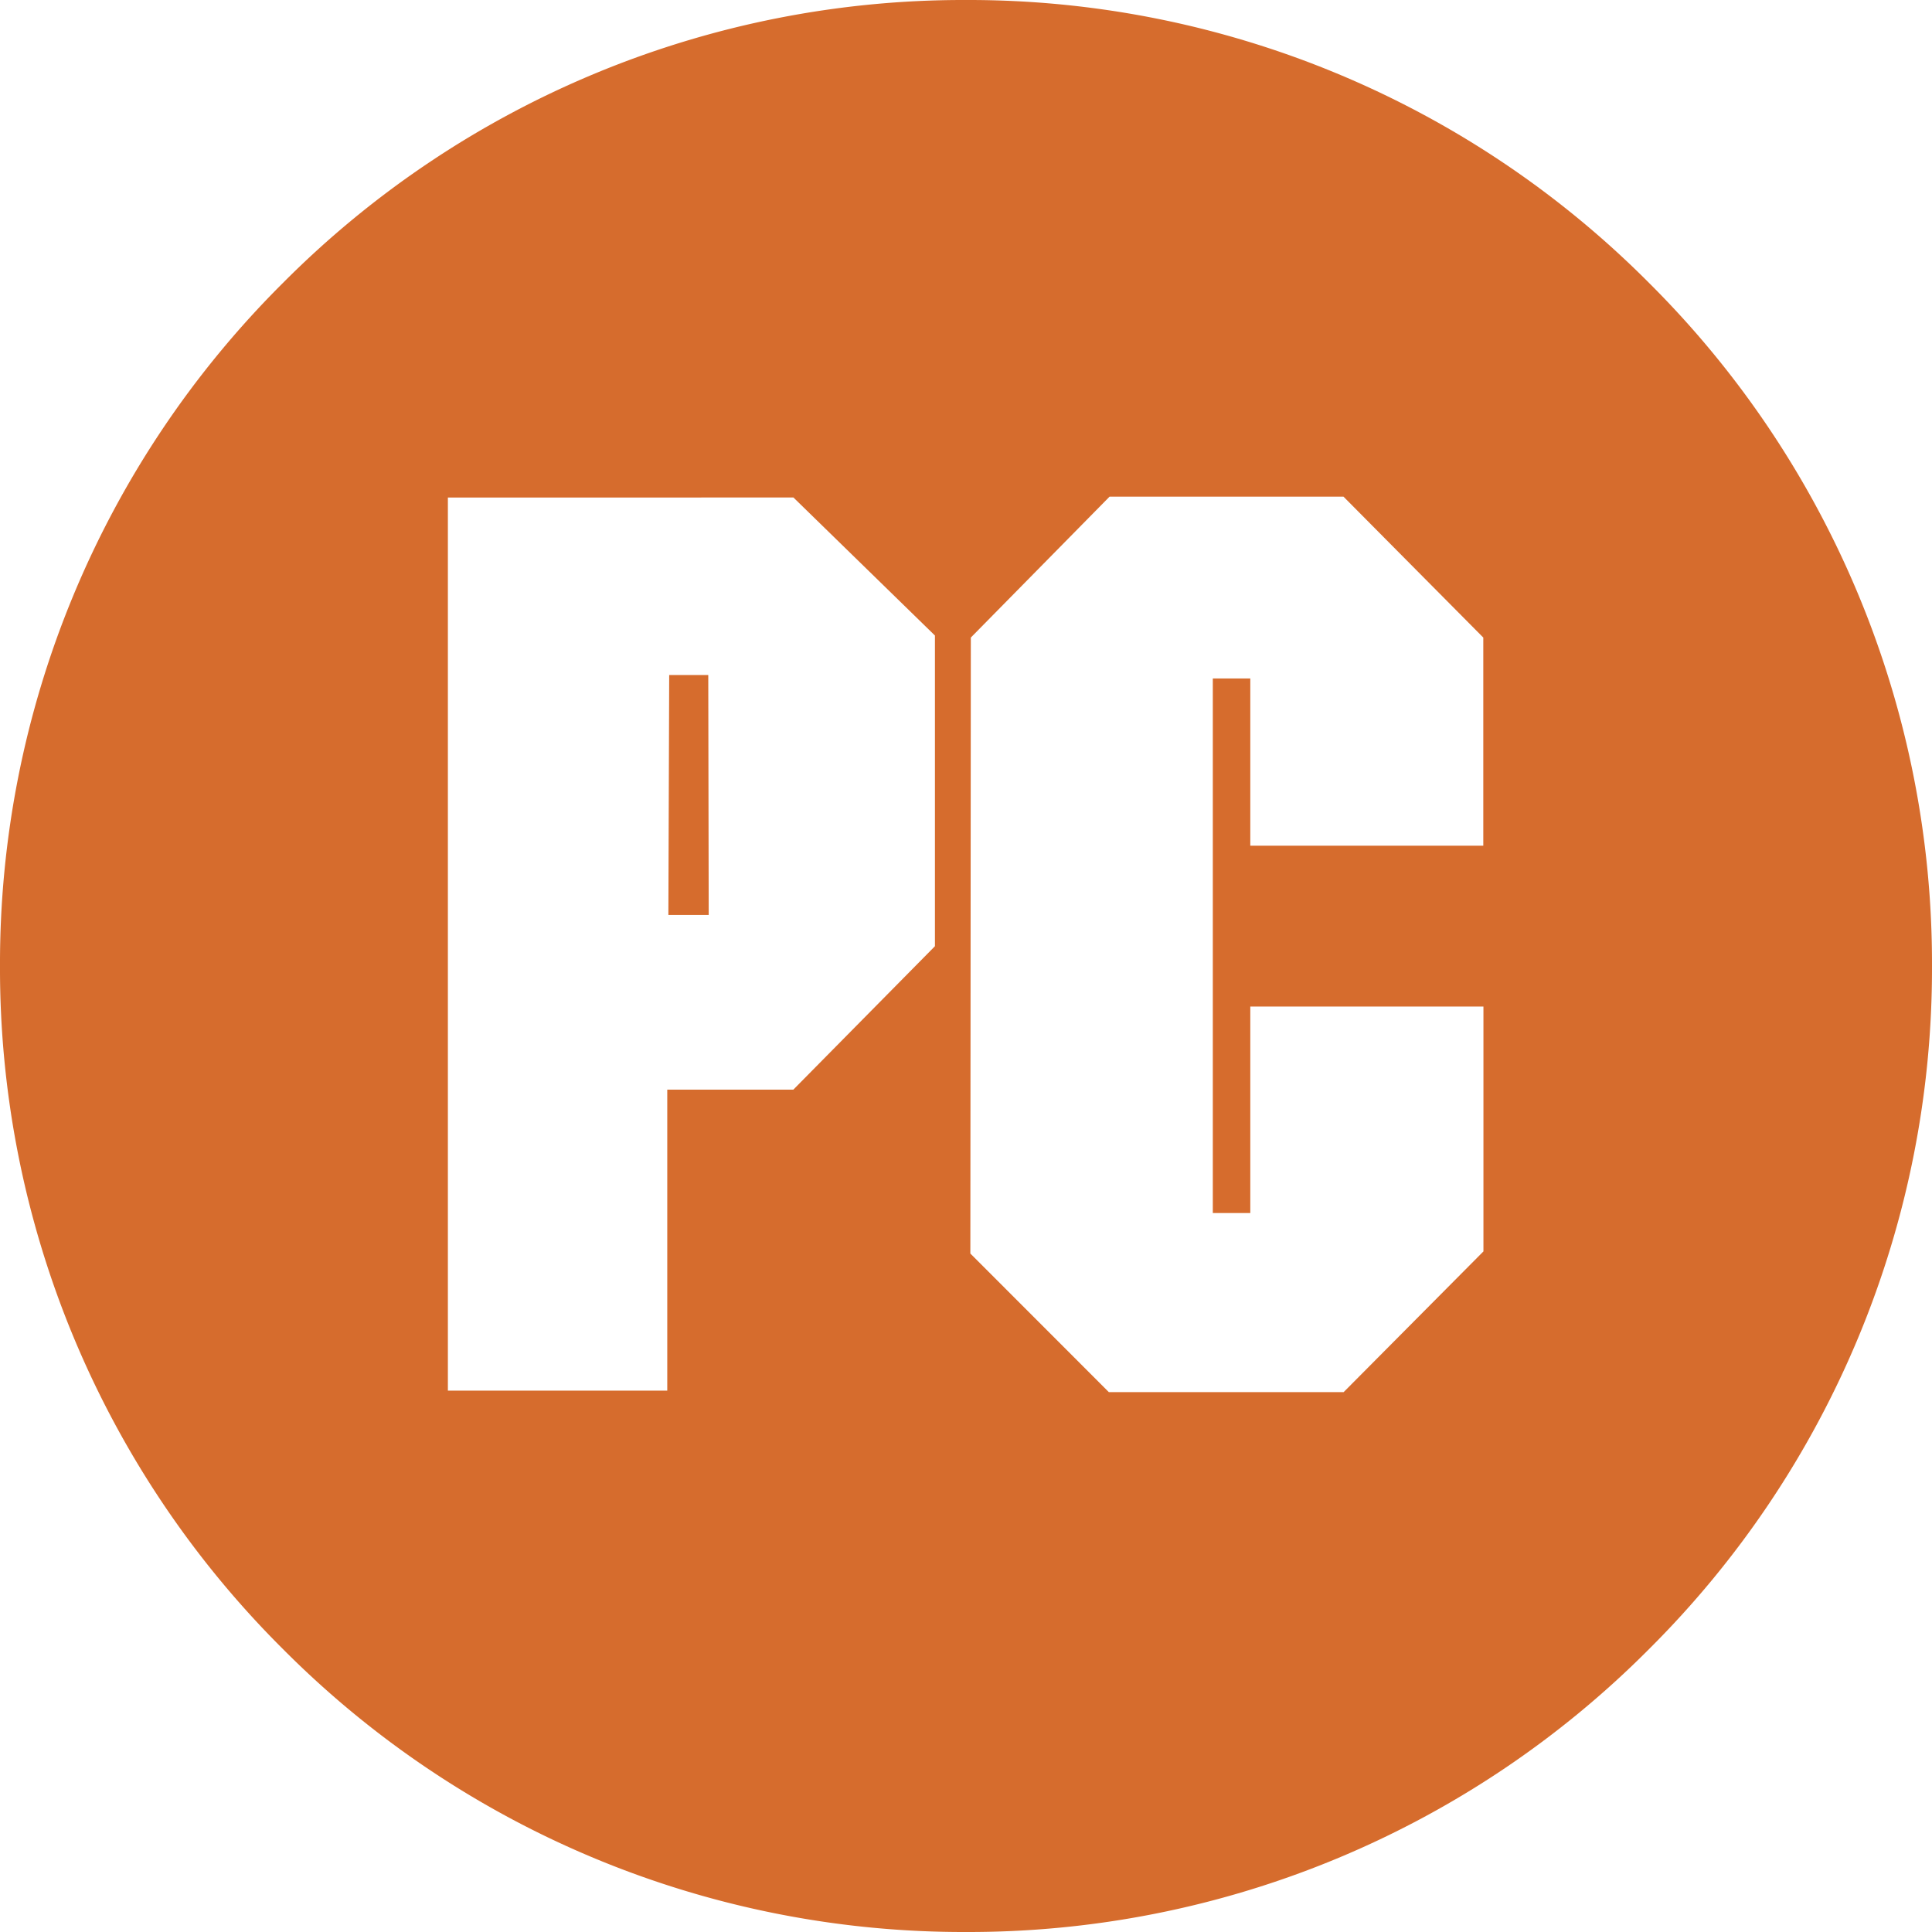 <svg xmlns="http://www.w3.org/2000/svg" width="40" height="40.001" viewBox="0 0 40 40.001">
  <path id="Exclusão_6" data-name="Exclusão 6" d="M25-13a19.868,19.868,0,0,1-14.142-5.858A19.87,19.87,0,0,1,5-33a19.869,19.869,0,0,1,5.858-14.142A19.869,19.869,0,0,1,25-53a19.869,19.869,0,0,1,14.142,5.858A19.869,19.869,0,0,1,45-33a19.87,19.87,0,0,1-5.858,14.142A19.868,19.868,0,0,1,25-13Zm2.973-29.718L25.1-39.8l-.01,12.753,2.867,2.869h4.862l2.894-2.913v-5.07H30.886v4.276H30.11V-38.953h.776v3.462H35.71V-39.8l-2.894-2.917H27.973Zm-13.7.019,0,18.49h4.542V-30.44h2.61l2.932-2.97v-6.432L21.427-42.7Zm5.4,8.642h-.835l.017-4.968h.809l.009,4.967Z" transform="translate(-5 53)" fill="#d66c2d"/>
</svg>
